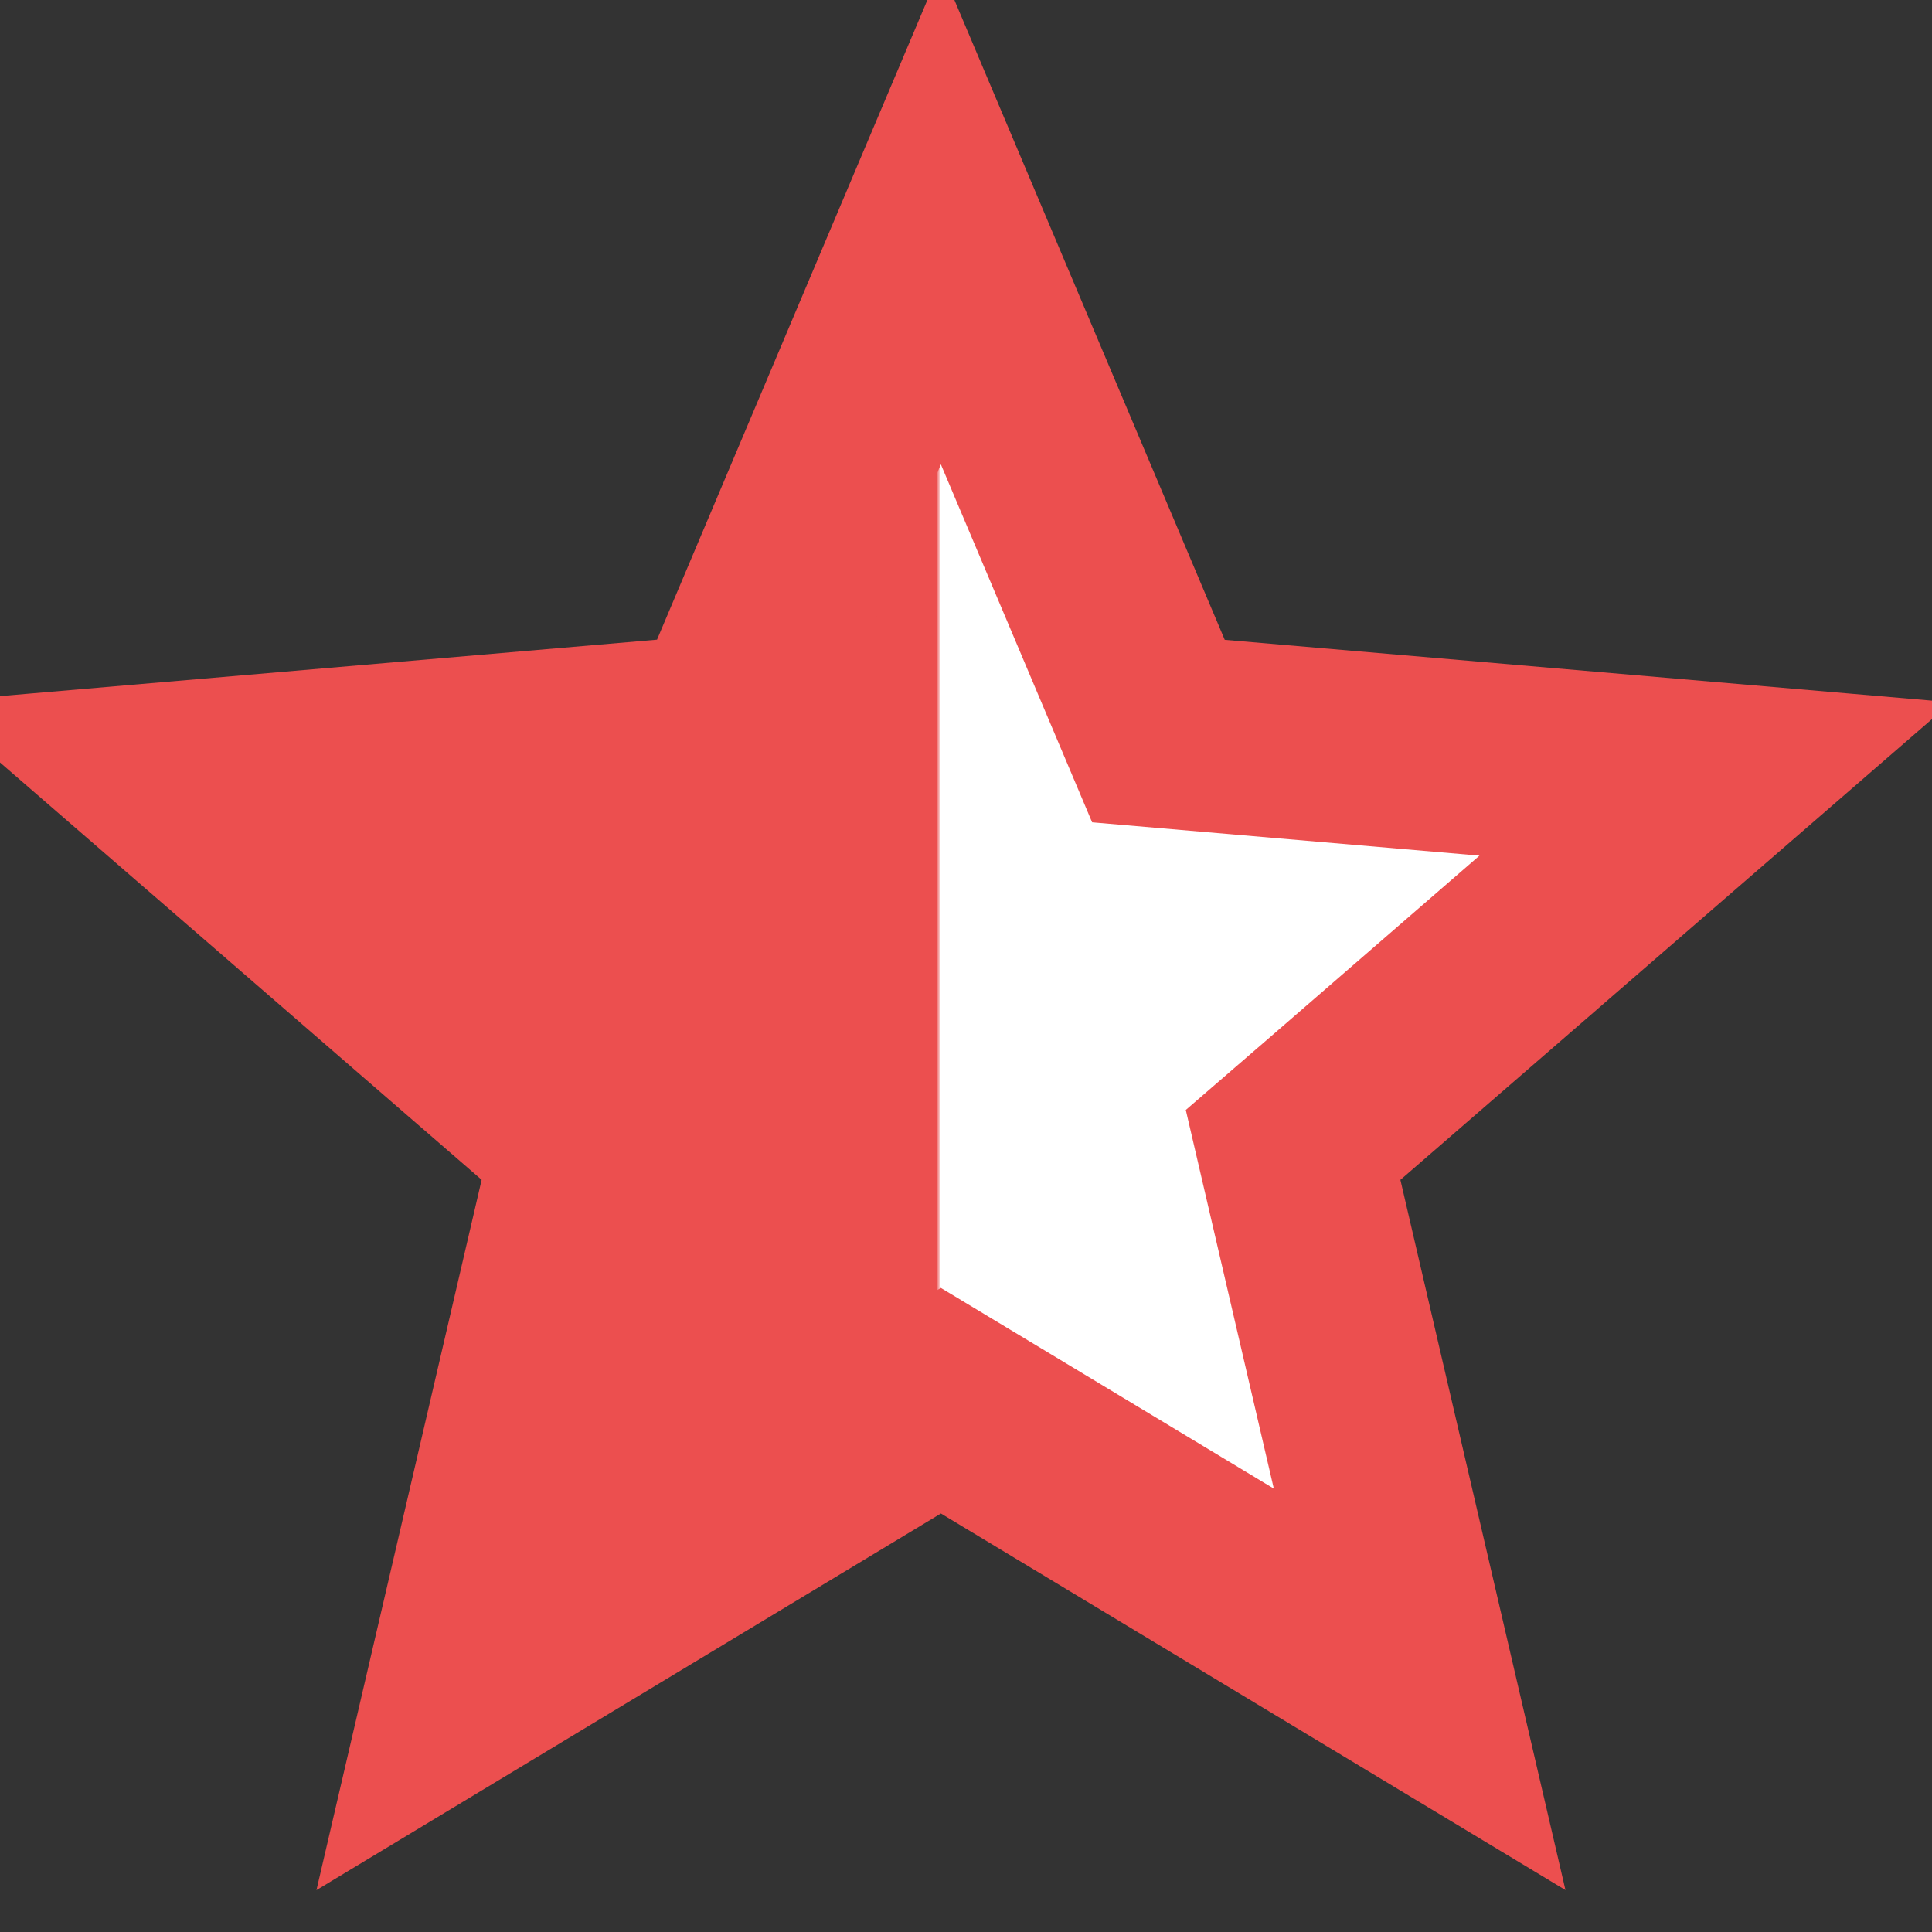 <svg xmlns="http://www.w3.org/2000/svg" width="10" height="10" viewBox="0 0 10 10"><rect x="0" y="0" width="10" height="10" fill="#333333" stroke="none"/><defs><linearGradient id="a" x1="50%" x2="49.71%" y1="50%" y2="50%"><stop offset="0%" stop-color="#FFF"/><stop offset="100%" stop-color="#EC4F4F"/></linearGradient></defs><path fill="url(#a)" stroke="#EC4F4F" d="M39.87 1.119l-1.126 2.664-.3.026-2.583.222 2.187 1.895-.068.294-.587 2.524L39.87 7.25l.259.156 2.219 1.338-.655-2.818.228-.197 1.958-1.697-2.883-.248-1.126-2.665z" transform="translate(-35)"/></svg>